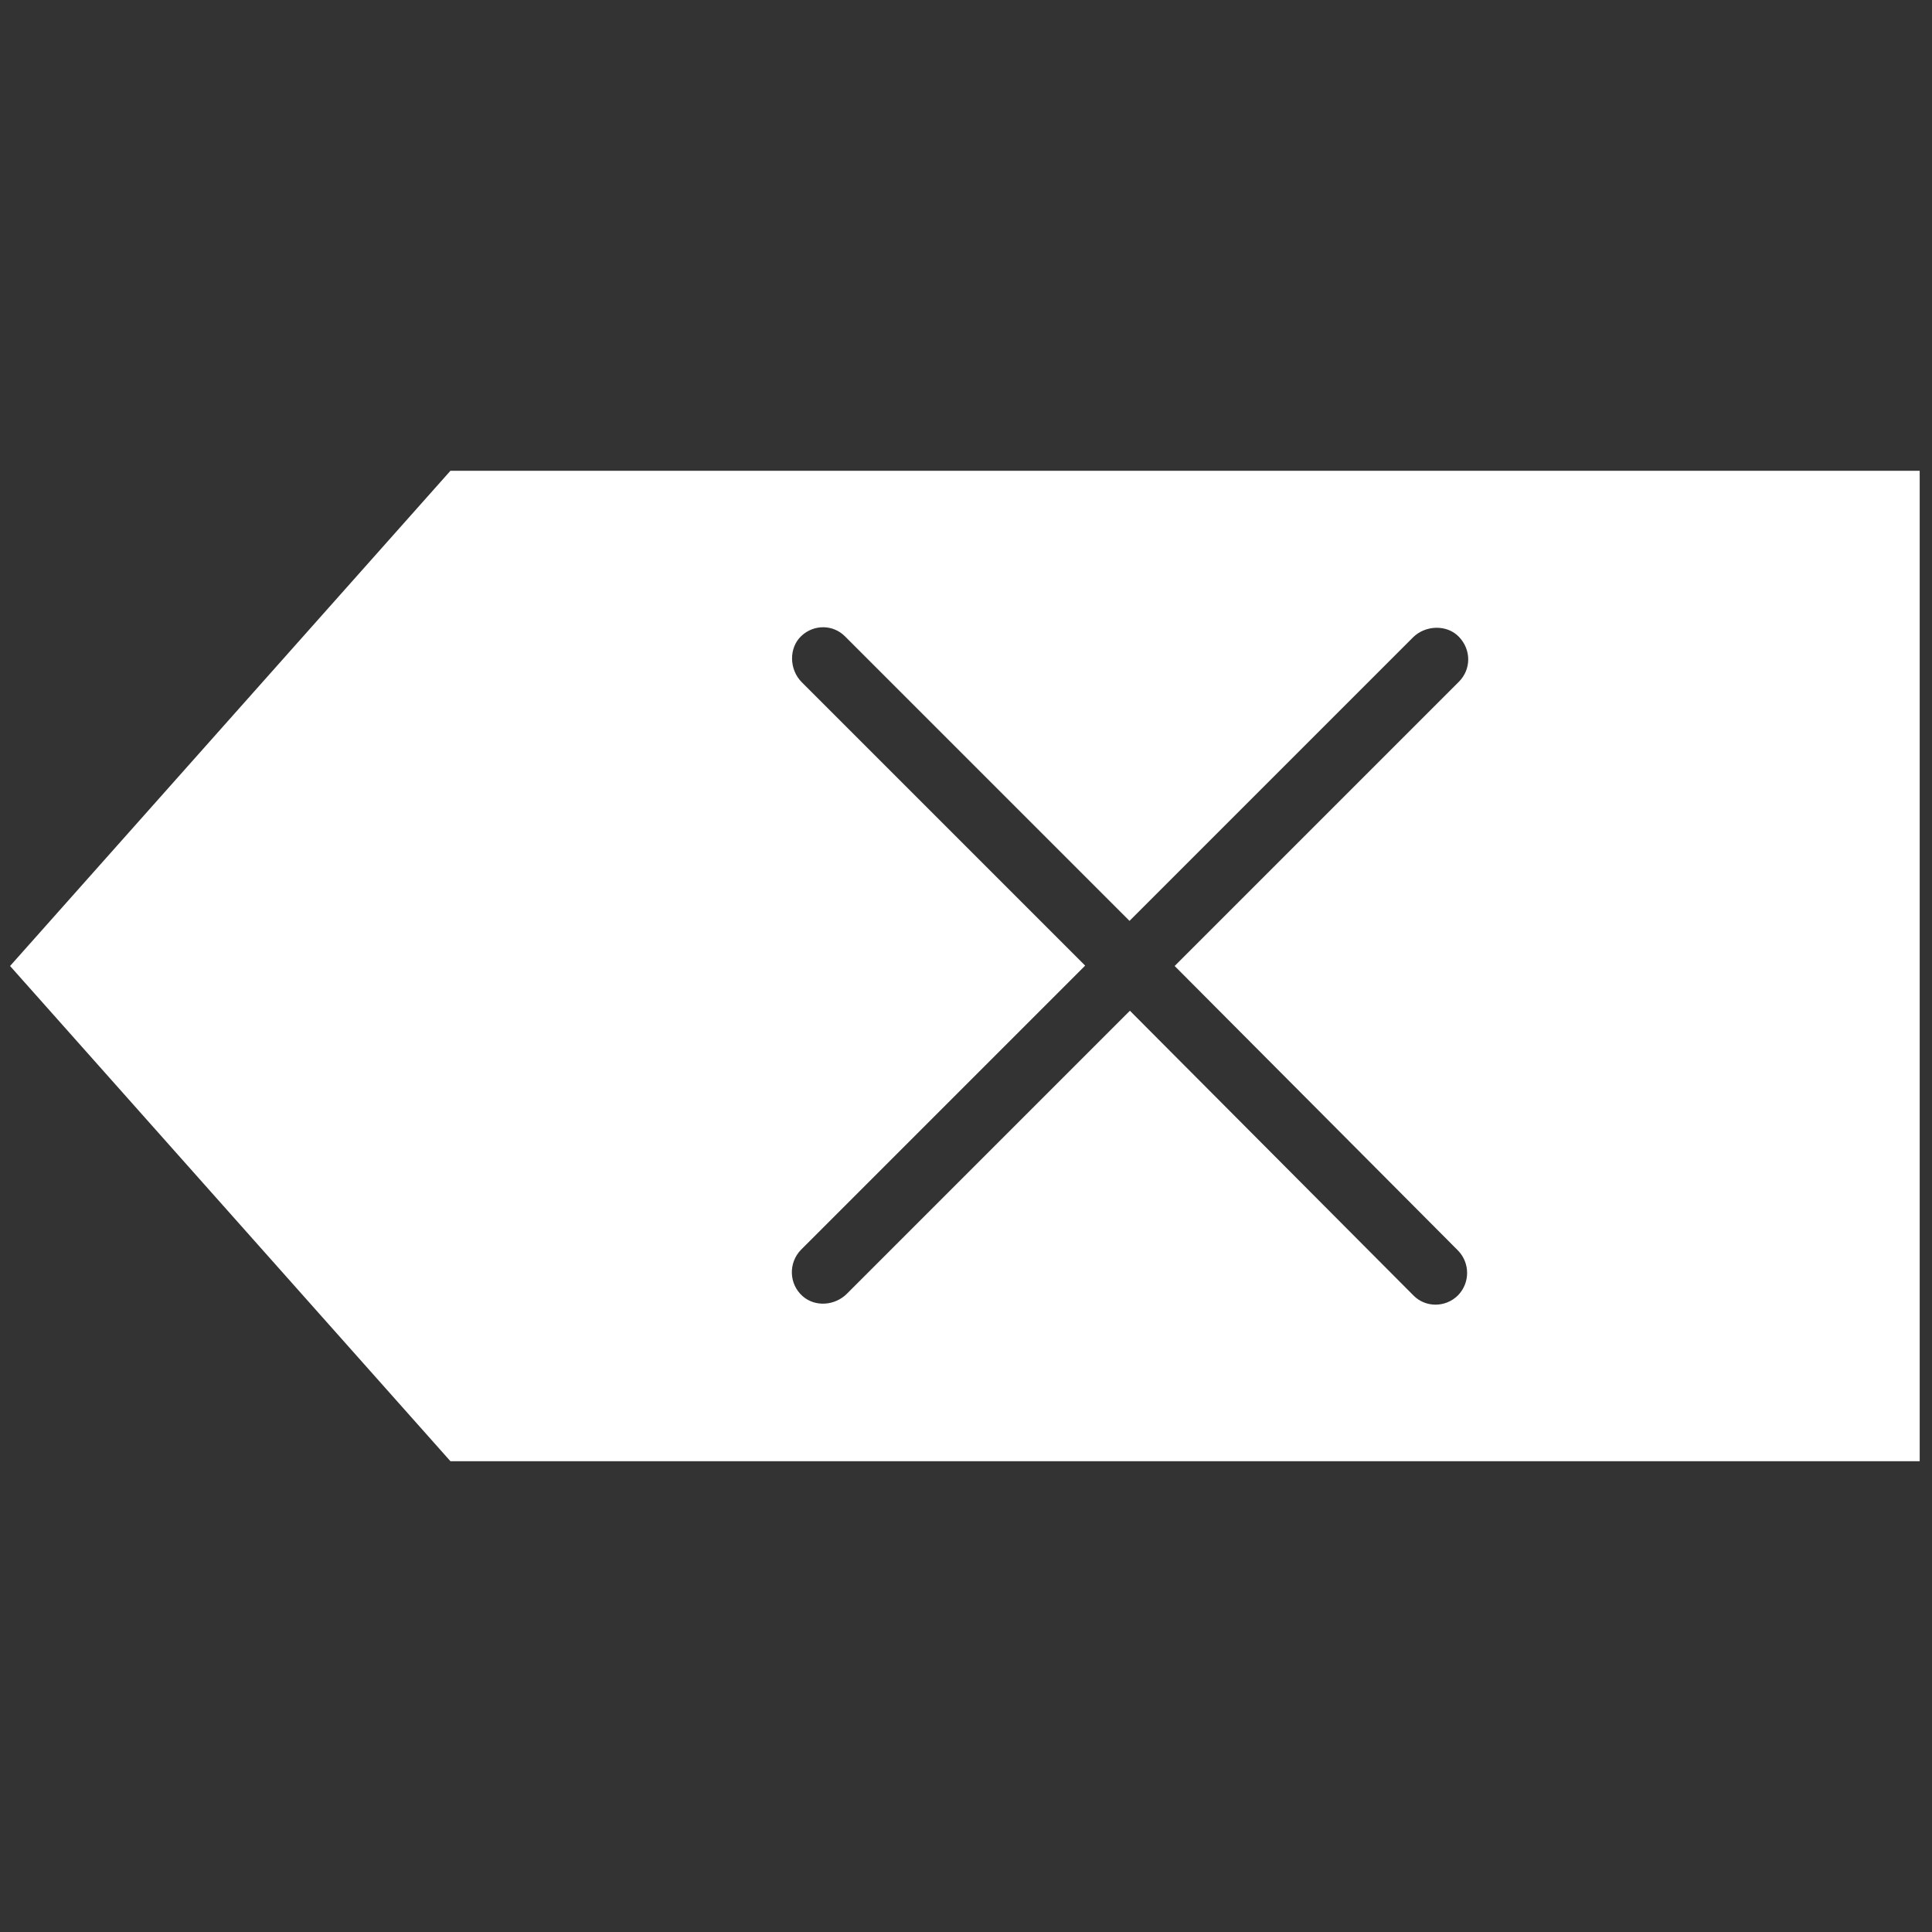    <svg fill="#ffffff" height="30px" width="30px" version="1.1" id="Capa_1" xmlns="http://www.w3.org/2000/svg" xmlns:xlink="http://www.w3.org/1999/xlink" viewBox="-4.9 -4.9 499.80 499.80" xml:space="preserve" stroke="#ffffff" stroke-width="3.43"><rect x="-4.9" y="-4.9" width="499.80" height="499.80" fill="#333333" stroke="none"/><g id="SVGRepo_bgCarrier" stroke-width="0"></g><g id="SVGRepo_tracerCarrier" stroke-linecap="round" stroke-linejoin="round" stroke="#CCCCCC" stroke-width="0.98"></g><g id="SVGRepo_iconCarrier"> <g> <path d="M112.4,118.6L0,245l112.4,126.4H490V118.6H112.4z M373.7,172.7L301.4,245l72.1,72.4c3.8,3.9,3.8,10.1,0,14l0,0 c-3.9,3.9-10.2,3.9-14,0L287.4,259l-72,72c-3.7,3.7-9.8,4.2-13.8,0.7c-4.3-3.8-4.5-10.4-0.5-14.5l72.3-72.3l-72.1-72.1 c-3.9-3.9-4.1-10.6-0.1-14.4c3.9-3.7,10-3.7,13.8,0.2l72.3,72.3l72.1-72.1c3.9-3.9,10.6-4.1,14.4-0.1 C377.6,162.7,377.6,168.8,373.7,172.7z"></path> </g> </g></svg>